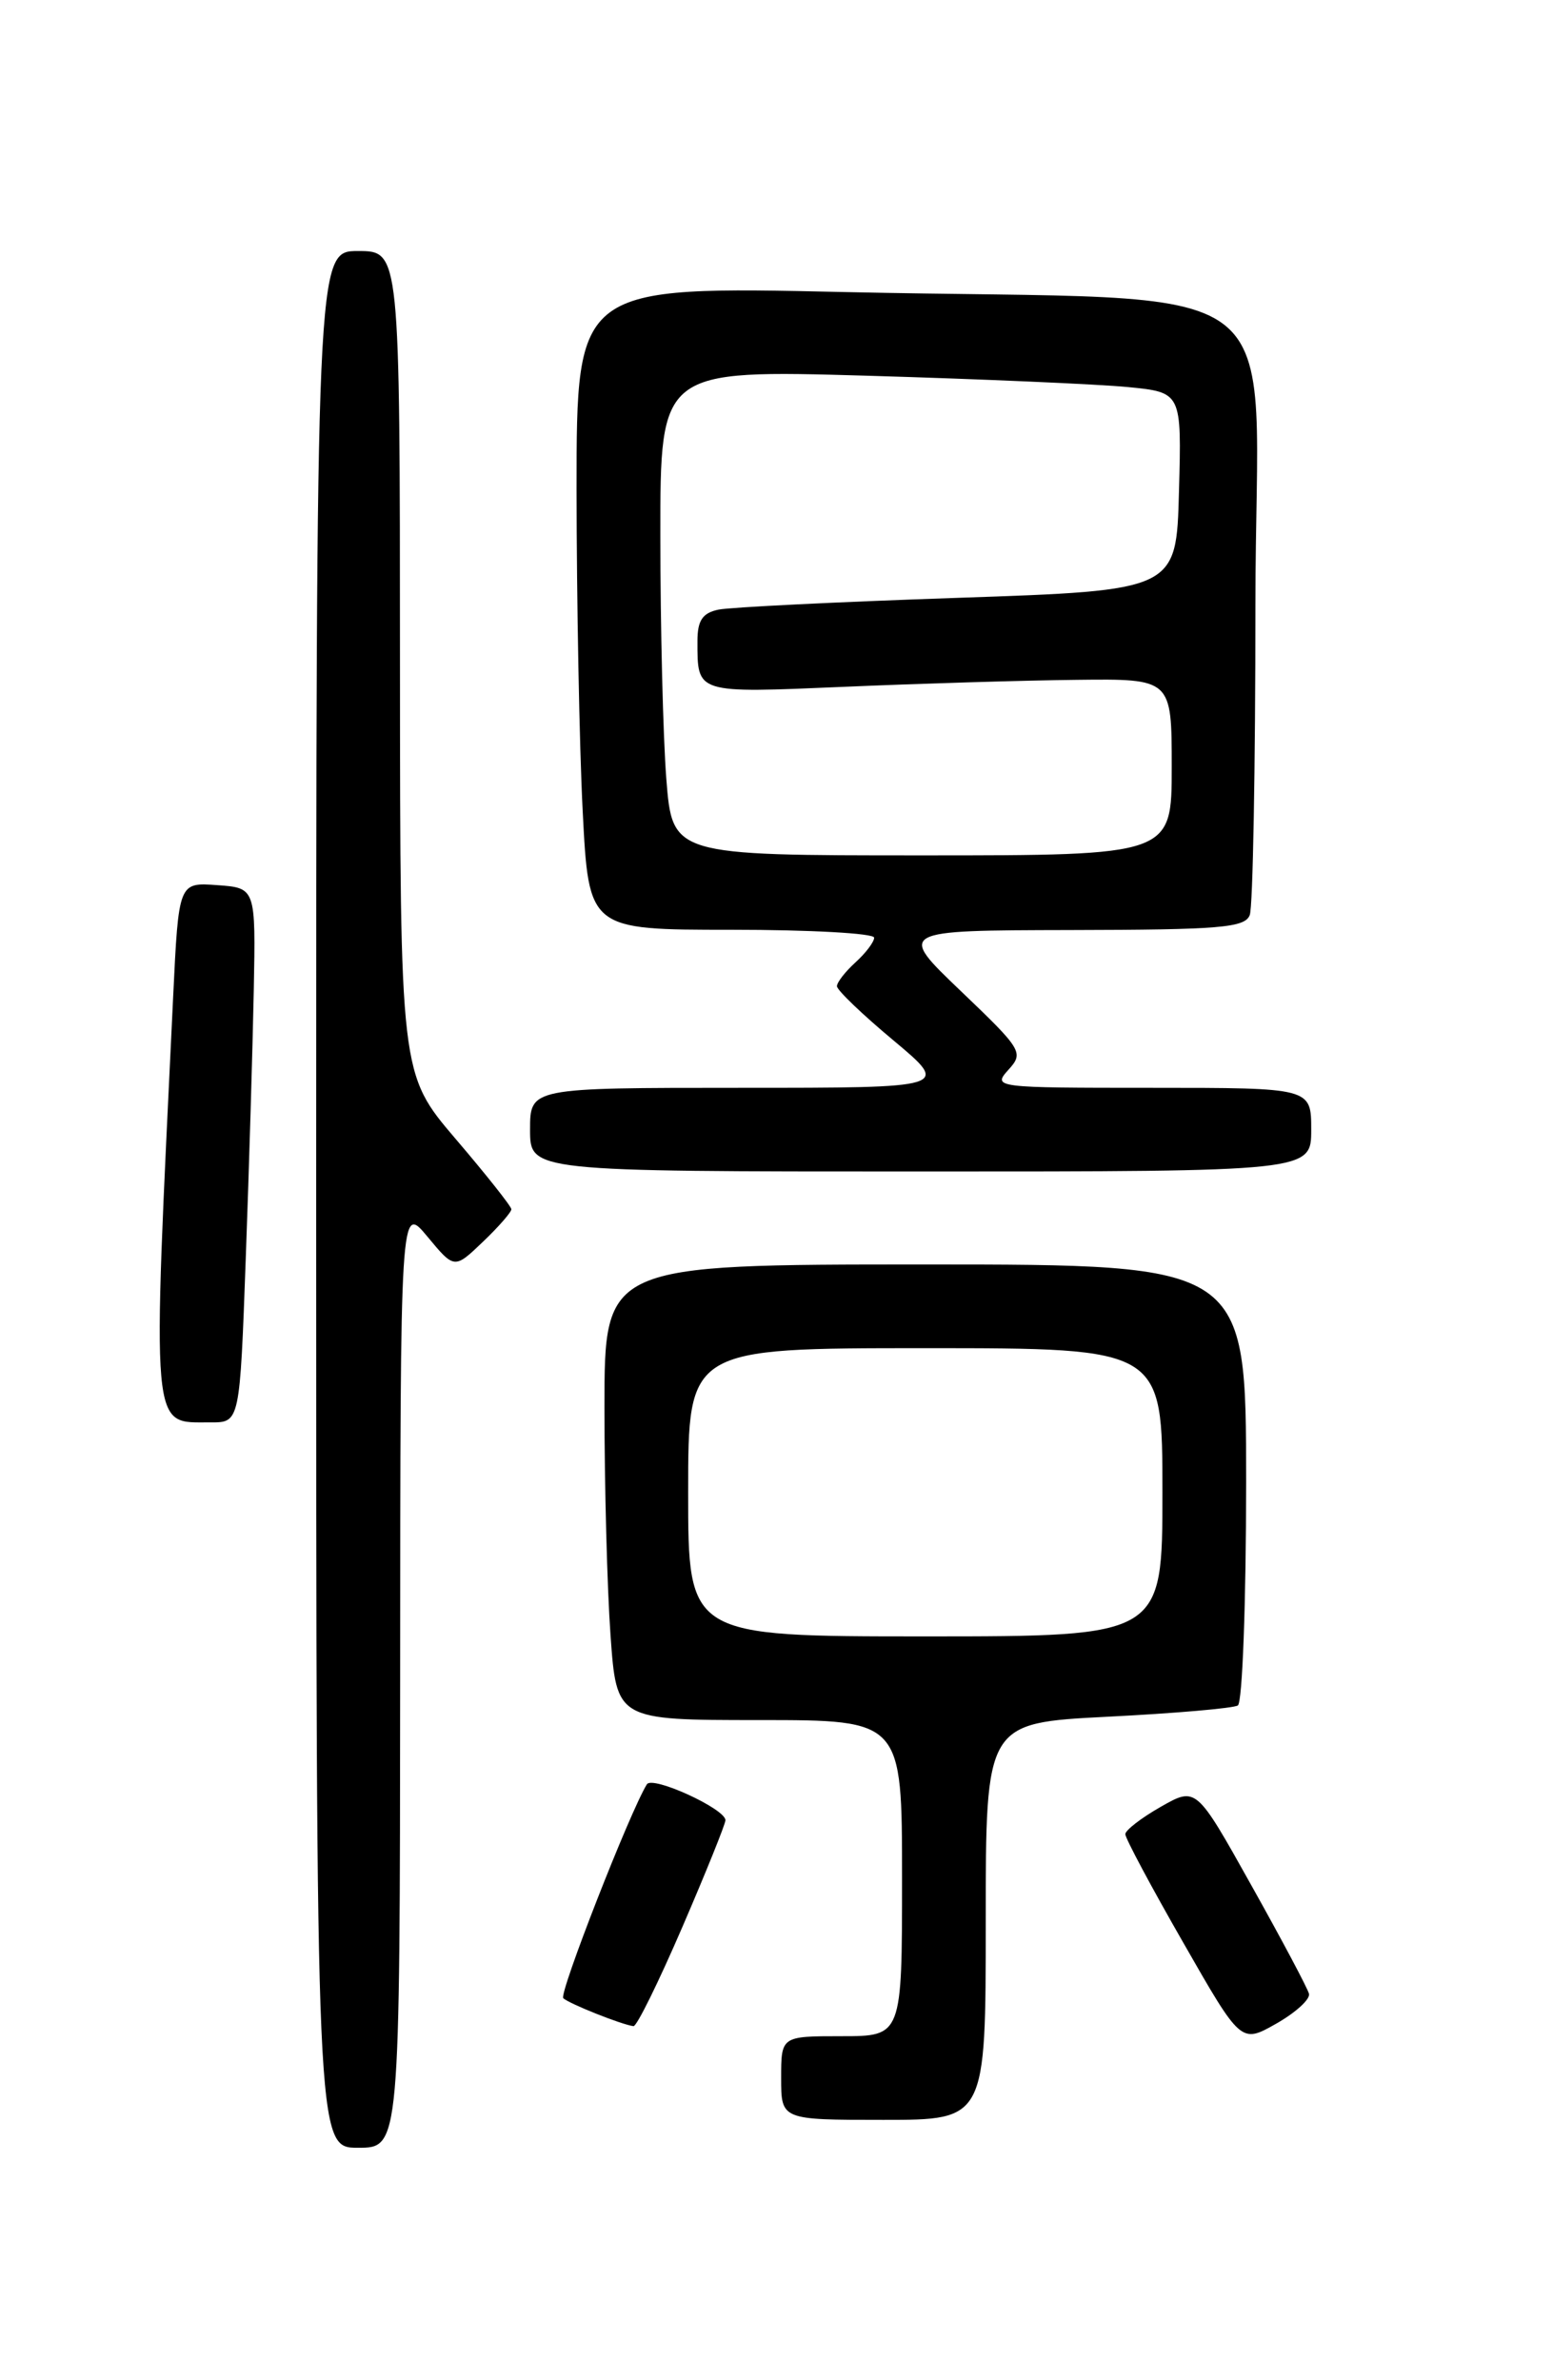 <?xml version="1.0" encoding="UTF-8" standalone="no"?>
<!DOCTYPE svg PUBLIC "-//W3C//DTD SVG 1.1//EN" "http://www.w3.org/Graphics/SVG/1.1/DTD/svg11.dtd" >
<svg xmlns="http://www.w3.org/2000/svg" xmlns:xlink="http://www.w3.org/1999/xlink" version="1.1" viewBox="0 0 167 256">
 <g >
 <path fill="currentColor"
d=" M 43.03 180.25 C 43.05 129.50 43.05 129.50 45.96 133.00 C 48.86 136.50 48.86 136.50 51.93 133.56 C 53.62 131.95 54.99 130.37 54.99 130.06 C 54.98 129.75 52.29 126.35 49.00 122.50 C 43.03 115.50 43.03 115.50 43.01 71.25 C 43.00 27.00 43.00 27.00 38.50 27.00 C 34.00 27.00 34.00 27.00 34.00 129.00 C 34.00 231.00 34.00 231.00 38.50 231.00 C 43.00 231.00 43.00 231.00 43.03 180.25 Z  M 106.00 206.65 C 106.00 185.31 106.00 185.31 119.11 184.64 C 126.32 184.28 132.62 183.73 133.11 183.43 C 133.60 183.13 134.00 172.33 134.00 159.44 C 134.00 136.00 134.00 136.00 99.50 136.00 C 65.00 136.00 65.00 136.00 65.00 151.35 C 65.00 159.79 65.29 170.81 65.65 175.85 C 66.30 185.00 66.30 185.00 81.65 185.00 C 97.00 185.00 97.00 185.00 97.00 202.00 C 97.00 219.00 97.00 219.00 90.50 219.00 C 84.00 219.00 84.00 219.00 84.00 223.50 C 84.00 228.00 84.00 228.00 95.00 228.00 C 106.00 228.00 106.00 228.00 106.00 206.65 Z  M 140.76 214.44 C 140.62 213.86 137.83 208.61 134.56 202.77 C 128.63 192.16 128.63 192.16 124.82 194.33 C 122.73 195.52 121.01 196.85 121.01 197.27 C 121.00 197.70 123.80 202.94 127.23 208.92 C 133.45 219.80 133.45 219.80 137.24 217.65 C 139.32 216.47 140.91 215.02 140.76 214.44 Z  M 73.38 207.25 C 75.93 201.34 78.01 196.17 78.01 195.77 C 77.99 194.54 70.15 190.95 69.56 191.91 C 67.74 194.85 60.09 214.42 60.57 214.91 C 61.13 215.48 66.87 217.77 68.12 217.92 C 68.47 217.97 70.83 213.16 73.38 207.25 Z  M 26.43 135.25 C 26.79 125.49 27.17 112.55 27.29 106.50 C 27.50 95.50 27.50 95.50 23.35 95.20 C 19.21 94.90 19.21 94.90 18.62 107.20 C 16.33 154.91 16.16 152.95 22.64 152.98 C 25.79 153.00 25.79 153.00 26.43 135.25 Z  M 141.00 121.50 C 141.00 117.00 141.00 117.00 123.85 117.00 C 106.97 117.00 106.72 116.97 108.43 115.07 C 110.11 113.22 109.94 112.92 103.34 106.61 C 96.50 100.07 96.50 100.07 115.14 100.03 C 131.20 100.00 133.87 99.78 134.39 98.42 C 134.73 97.55 135.00 82.52 135.00 65.02 C 135.00 28.29 140.56 32.52 90.75 31.41 C 62.00 30.77 62.00 30.77 62.00 52.64 C 62.01 64.66 62.30 80.24 62.66 87.25 C 63.31 100.00 63.31 100.00 78.65 100.00 C 87.09 100.00 94.00 100.38 94.00 100.85 C 94.00 101.31 93.10 102.50 92.00 103.50 C 90.90 104.50 90.00 105.65 90.00 106.07 C 90.00 106.49 92.74 109.12 96.09 111.91 C 102.17 117.00 102.17 117.00 79.59 117.00 C 57.00 117.00 57.00 117.00 57.00 121.50 C 57.00 126.00 57.00 126.00 99.00 126.00 C 141.00 126.00 141.00 126.00 141.00 121.50 Z  M 74.00 160.50 C 74.00 145.00 74.00 145.00 99.50 145.00 C 125.00 145.00 125.00 145.00 125.00 160.50 C 125.00 176.00 125.00 176.00 99.50 176.00 C 74.00 176.00 74.00 176.00 74.00 160.50 Z  M 71.65 83.75 C 71.30 79.21 71.01 67.46 71.01 57.63 C 71.00 39.77 71.00 39.77 93.25 40.41 C 105.49 40.77 118.10 41.32 121.28 41.63 C 127.07 42.20 127.07 42.20 126.78 52.85 C 126.50 63.50 126.50 63.50 103.00 64.30 C 90.07 64.74 78.49 65.31 77.25 65.57 C 75.54 65.93 75.00 66.74 75.00 68.94 C 75.00 74.63 74.75 74.55 90.76 73.87 C 98.87 73.52 110.11 73.18 115.75 73.12 C 126.00 73.00 126.00 73.00 126.00 82.50 C 126.00 92.00 126.00 92.00 99.15 92.00 C 72.30 92.00 72.30 92.00 71.65 83.75 Z "/>
</g>
</svg>